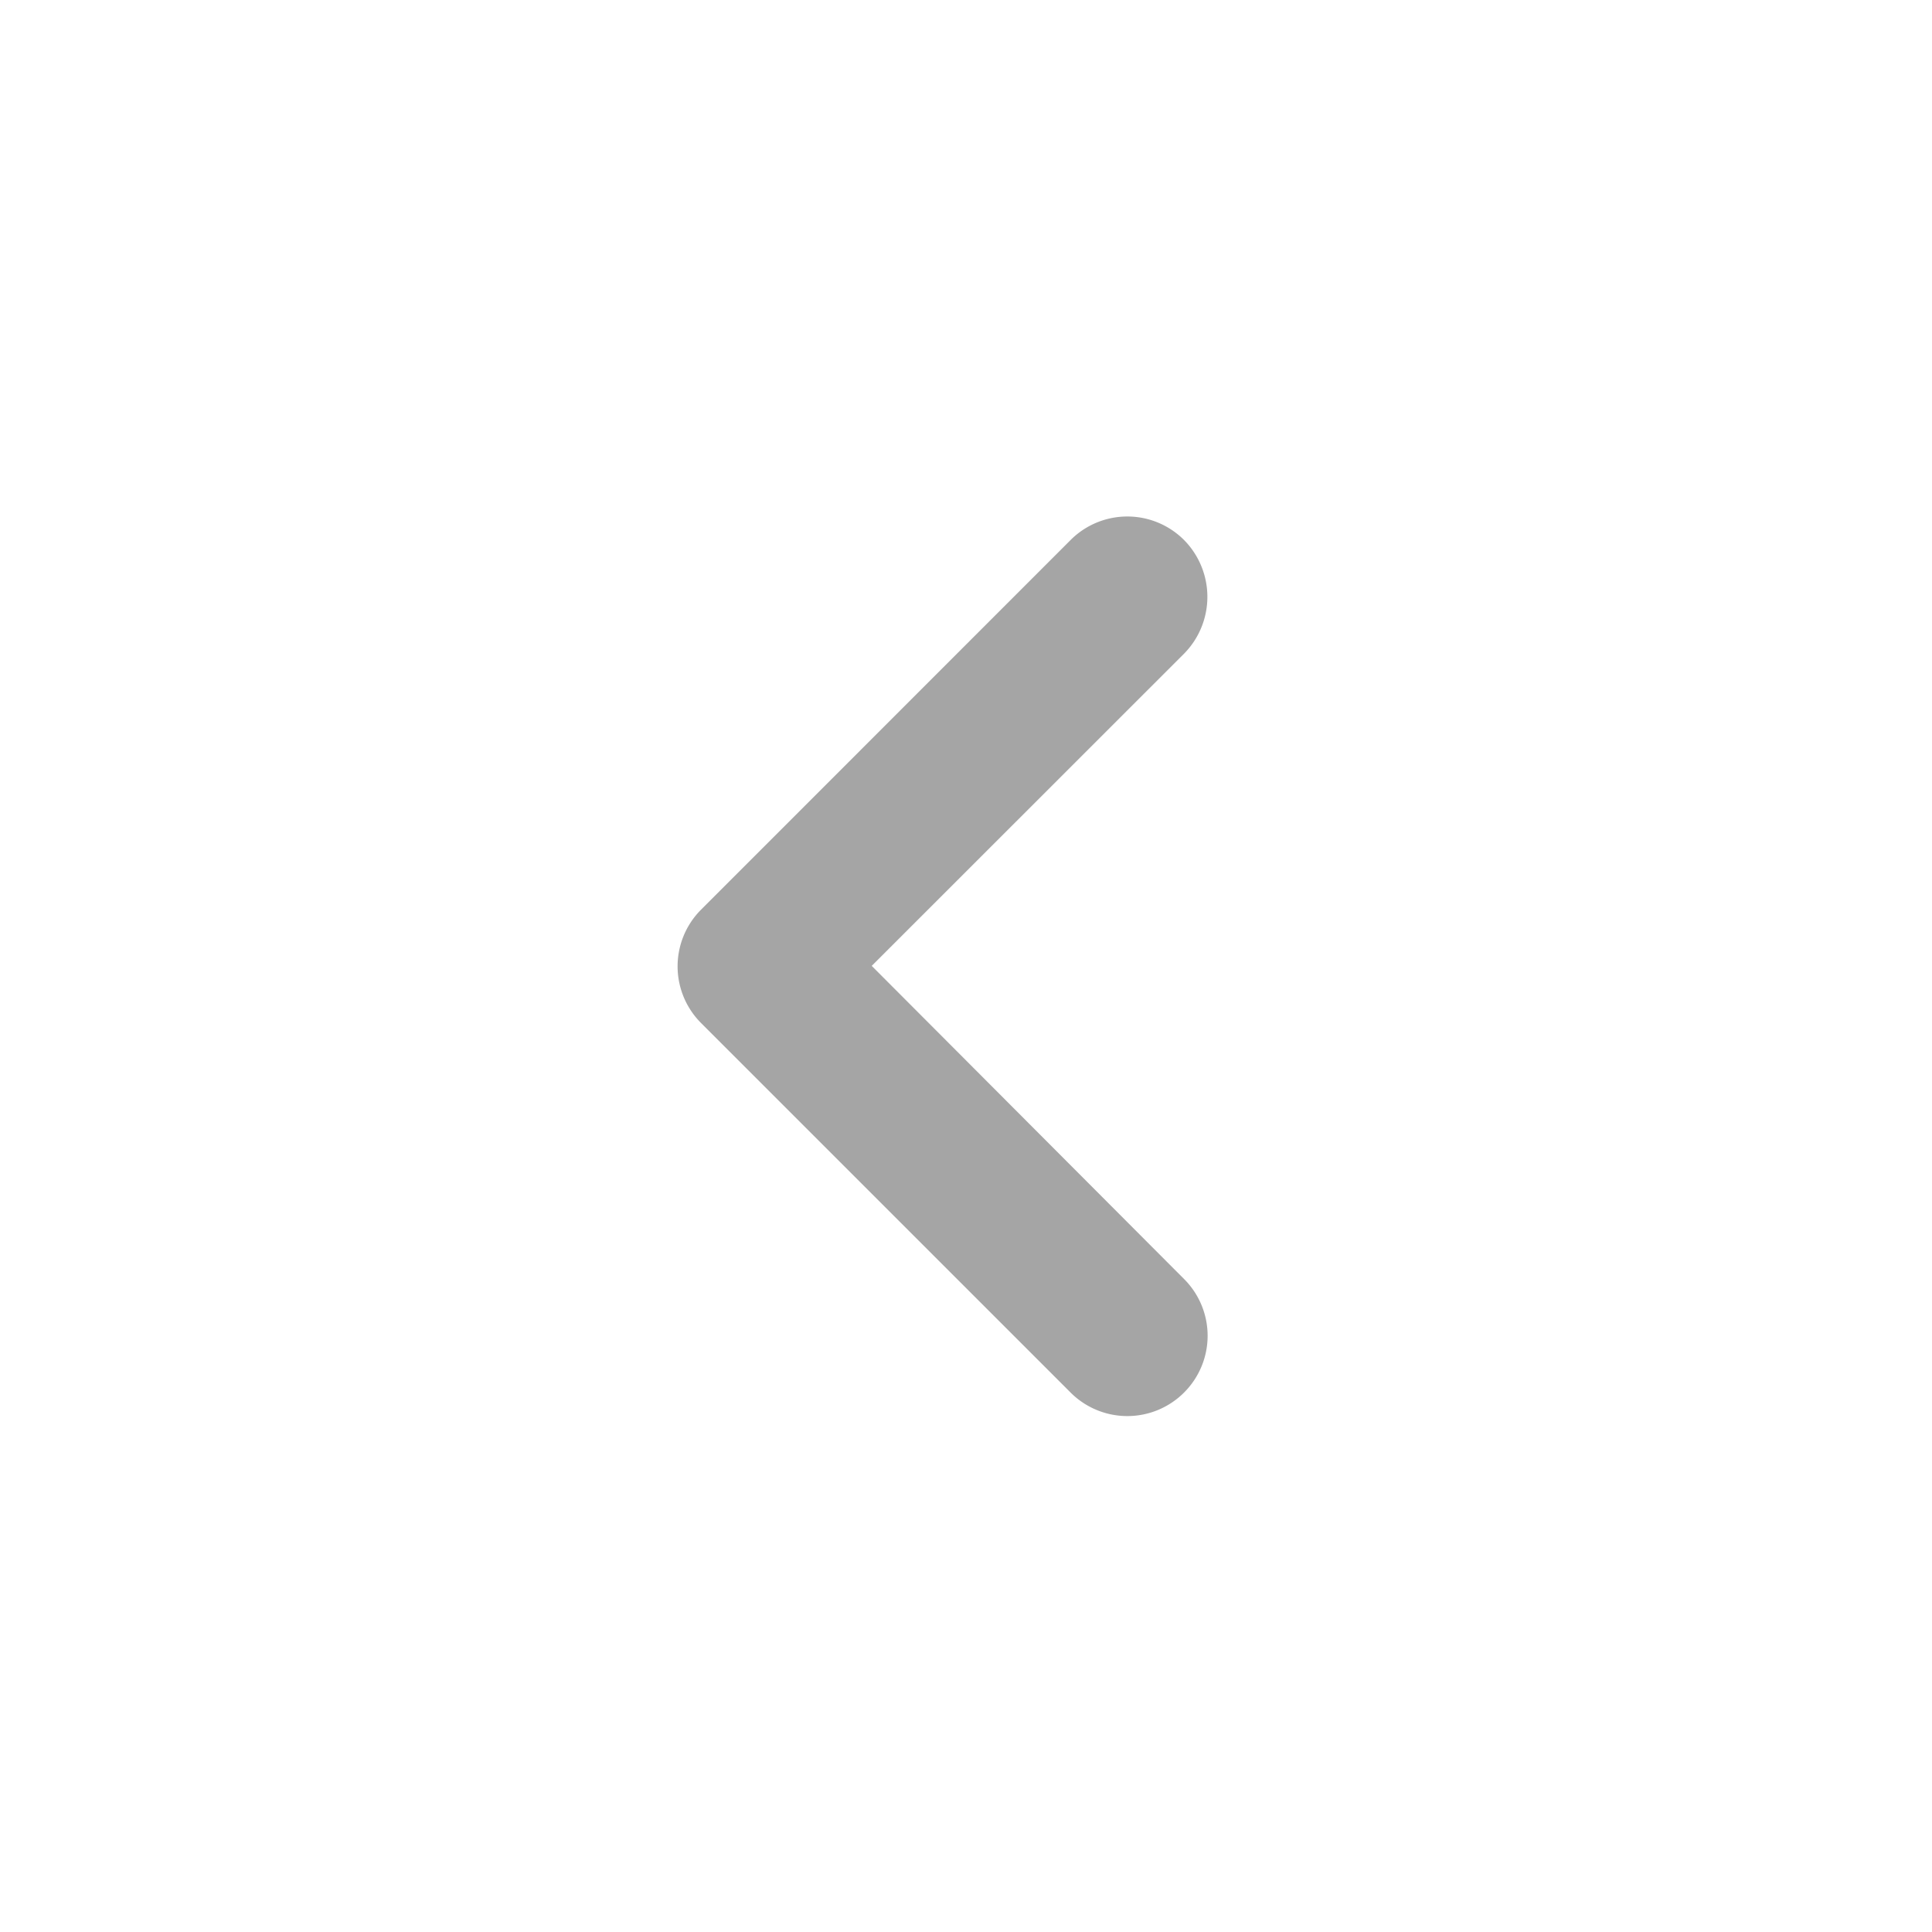 <svg xmlns="http://www.w3.org/2000/svg" id="prefix__round-chevron_left-24px" width="48" height="48" viewBox="0 0 48 48">
    <g id="prefix__Bounding_Boxes">
        <path id="prefix__Path_1082" d="M0 0h48v48H0z" data-name="Path 1082" style="fill:none"/>
    </g>
    <g id="prefix__Rounded" transform="translate(16.835 12.835)">
        <path id="prefix__Path_1083" d="M21 7a1.992 1.992 0 0 0-2.82 0L9 16.183A1.992 1.992 0 0 0 9 19l9.18 9.18a1.992 1.992 0 0 0 2.82 0 1.992 1.992 0 0 0 0-2.82l-7.76-7.78L21 9.823A2.01 2.01 0 0 0 21 7z" data-name="Path 1083" transform="translate(-8.417 -6.418)" style="fill:#a5a5a5"/>
    </g>
</svg>
